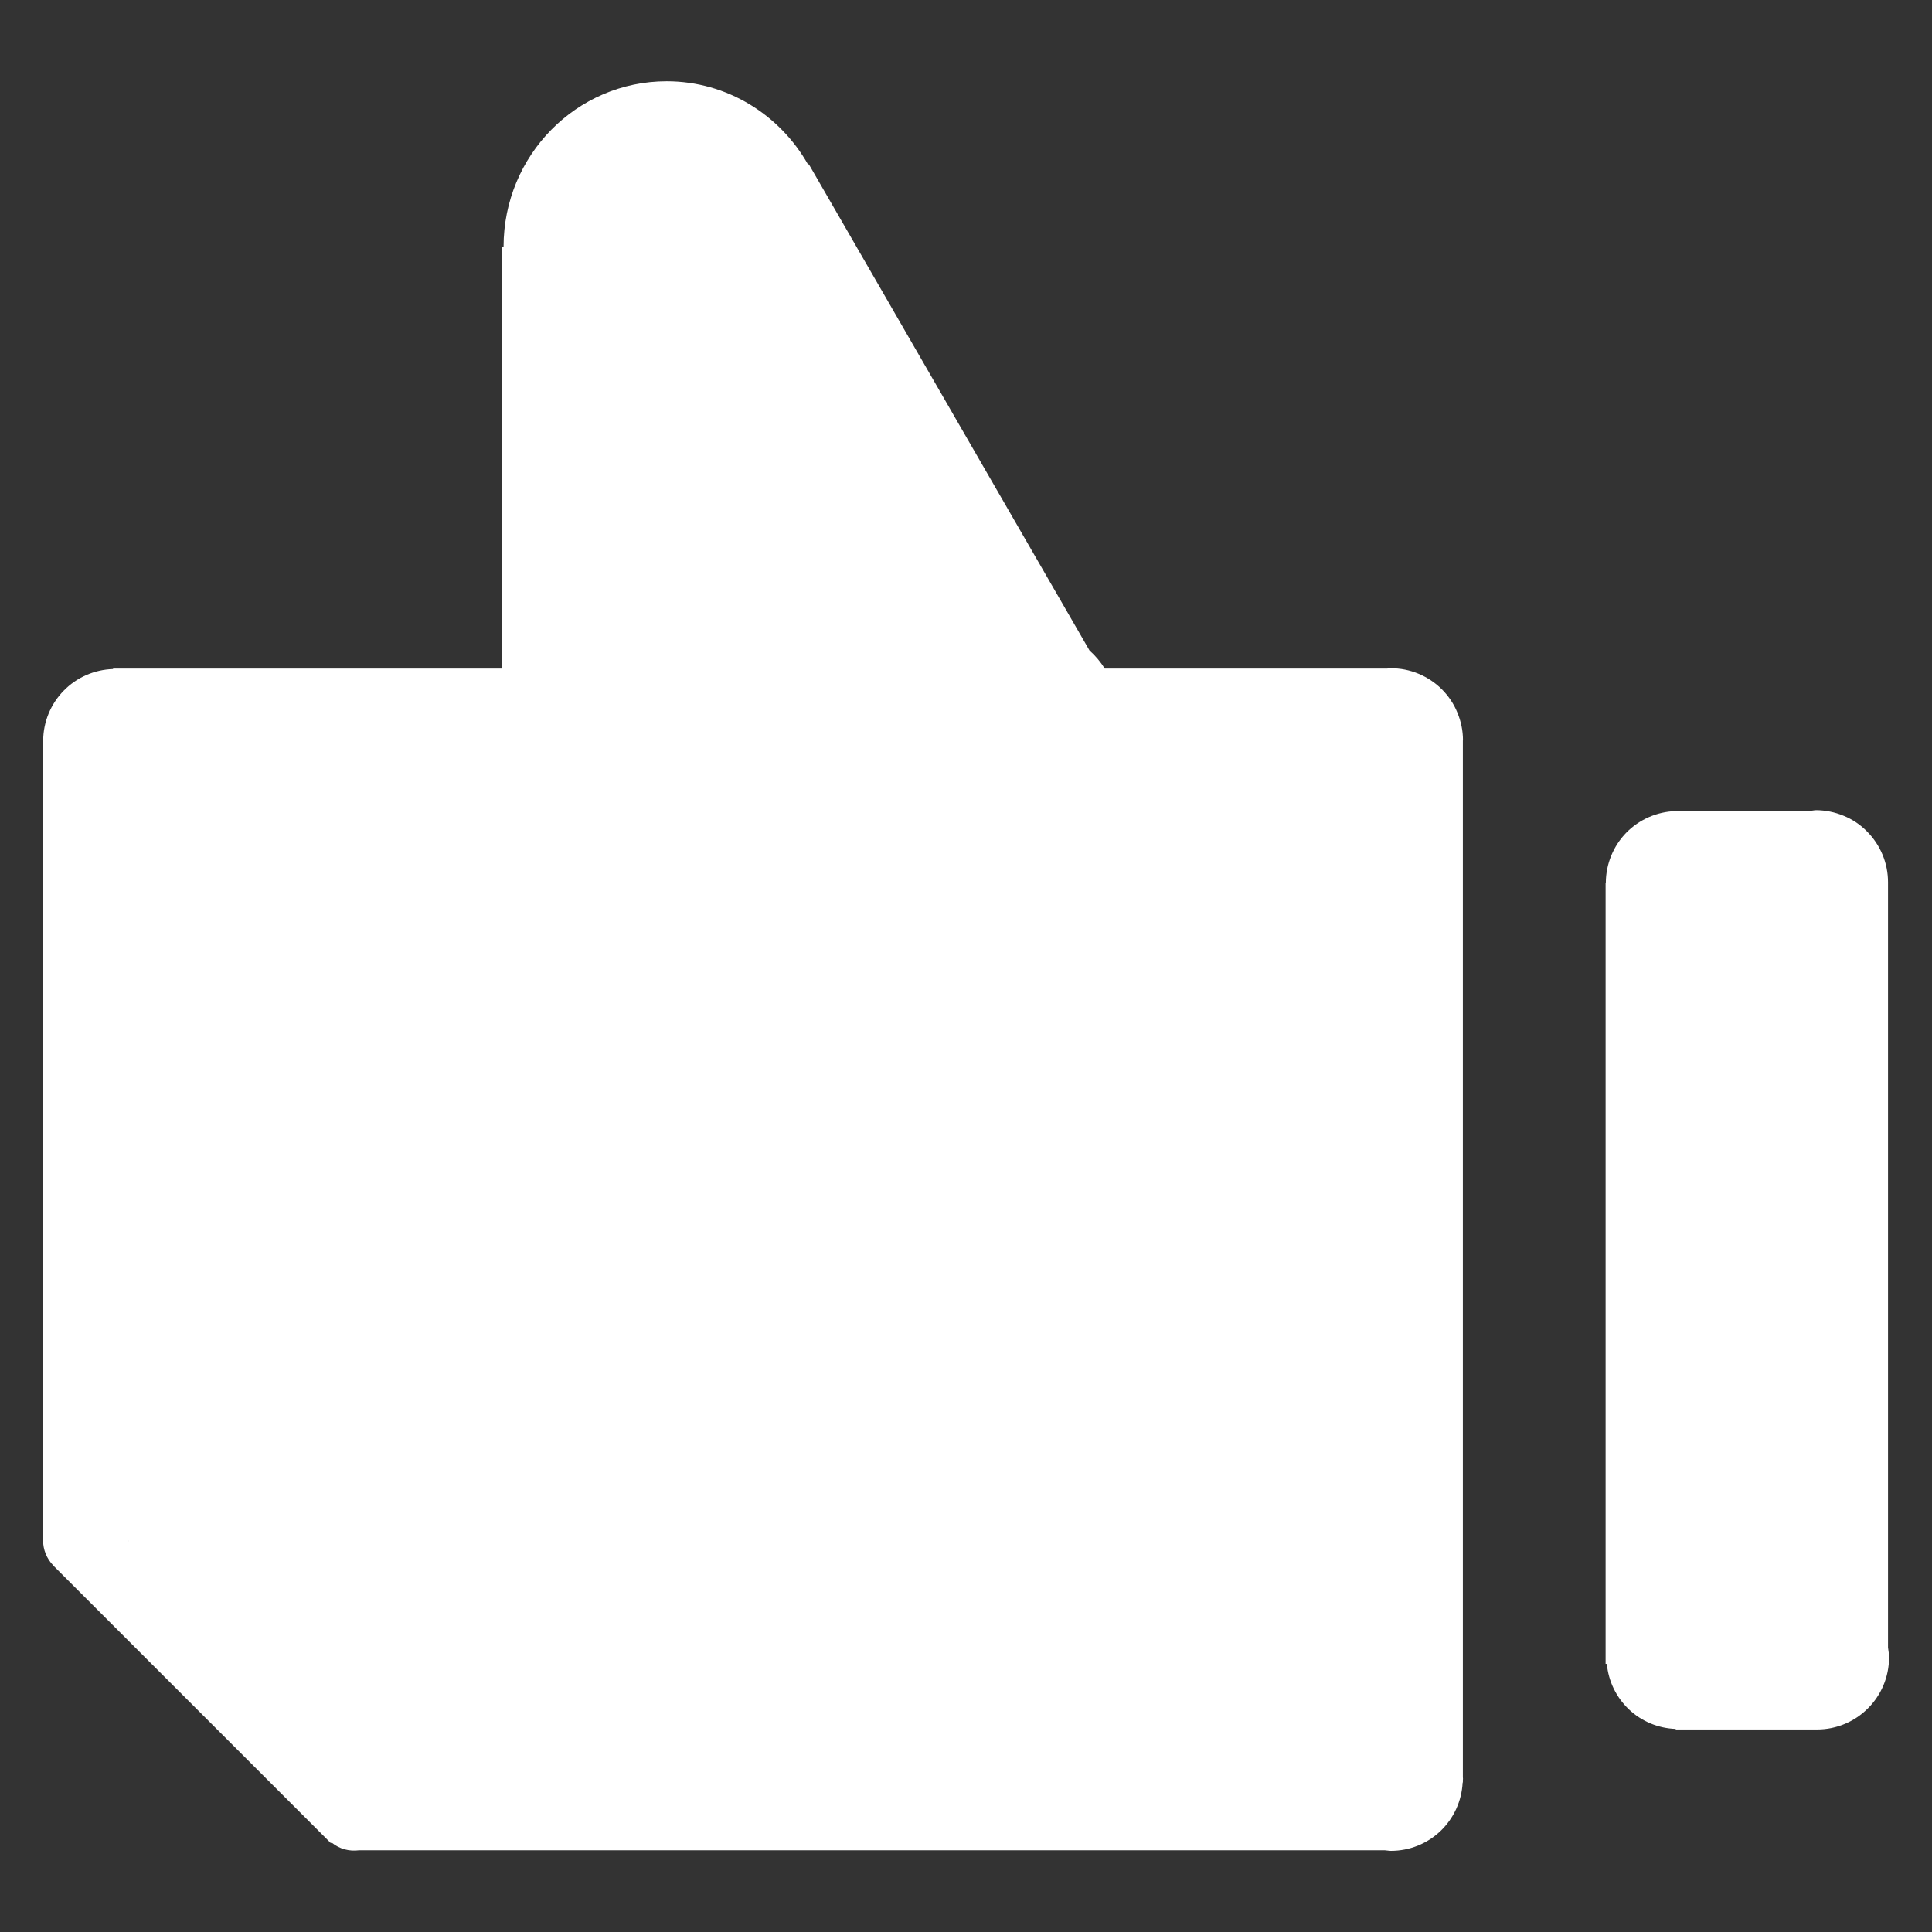 <svg width="17" height="17" viewBox="0 0 17 17" fill="none" xmlns="http://www.w3.org/2000/svg">
<rect x="0" y="0" width="17" height="17" fill="#333333" stroke="none"/>
<path d="M16.622 14.584C16.622 14.554 16.617 14.526 16.613 14.497V7.766V7.763C16.613 7.68 16.597 7.598 16.565 7.521C16.533 7.444 16.486 7.374 16.427 7.315C16.369 7.256 16.299 7.209 16.222 7.178C16.145 7.146 16.062 7.129 15.979 7.129C15.967 7.129 15.956 7.132 15.945 7.133H14.745V7.137C14.581 7.142 14.425 7.21 14.31 7.327C14.196 7.444 14.131 7.602 14.13 7.766H14.128V14.641H14.139C14.153 14.794 14.222 14.936 14.334 15.042C14.445 15.147 14.592 15.208 14.745 15.213V15.218H15.988C16.338 15.218 16.622 14.934 16.622 14.584ZM12.872 15.639V6.516L12.873 6.514C12.873 6.43 12.856 6.348 12.824 6.271C12.793 6.194 12.746 6.124 12.687 6.065C12.628 6.006 12.558 5.96 12.481 5.928C12.404 5.896 12.322 5.88 12.238 5.88C12.227 5.88 12.216 5.882 12.204 5.883H9.721C9.684 5.824 9.639 5.77 9.587 5.724L7.117 1.445L7.111 1.449C6.864 1.011 6.399 0.715 5.866 0.715C5.073 0.715 4.431 1.367 4.431 2.171H4.416V5.883H0.995V5.887C0.831 5.892 0.675 5.96 0.561 6.077C0.446 6.194 0.381 6.352 0.38 6.516H0.378V13.554H0.379C0.379 13.634 0.41 13.715 0.471 13.777L0.471 13.778L2.912 16.219L2.918 16.213C2.988 16.271 3.074 16.292 3.159 16.281H12.185C12.203 16.282 12.221 16.286 12.239 16.286C12.402 16.286 12.557 16.224 12.675 16.112C12.792 16 12.862 15.847 12.87 15.685H12.872V15.666C12.872 15.661 12.873 15.657 12.873 15.652C12.873 15.648 12.873 15.644 12.872 15.639ZM1.126 13.554L1.137 13.565L1.125 13.554H1.126Z" fill="white"/>
</svg>
